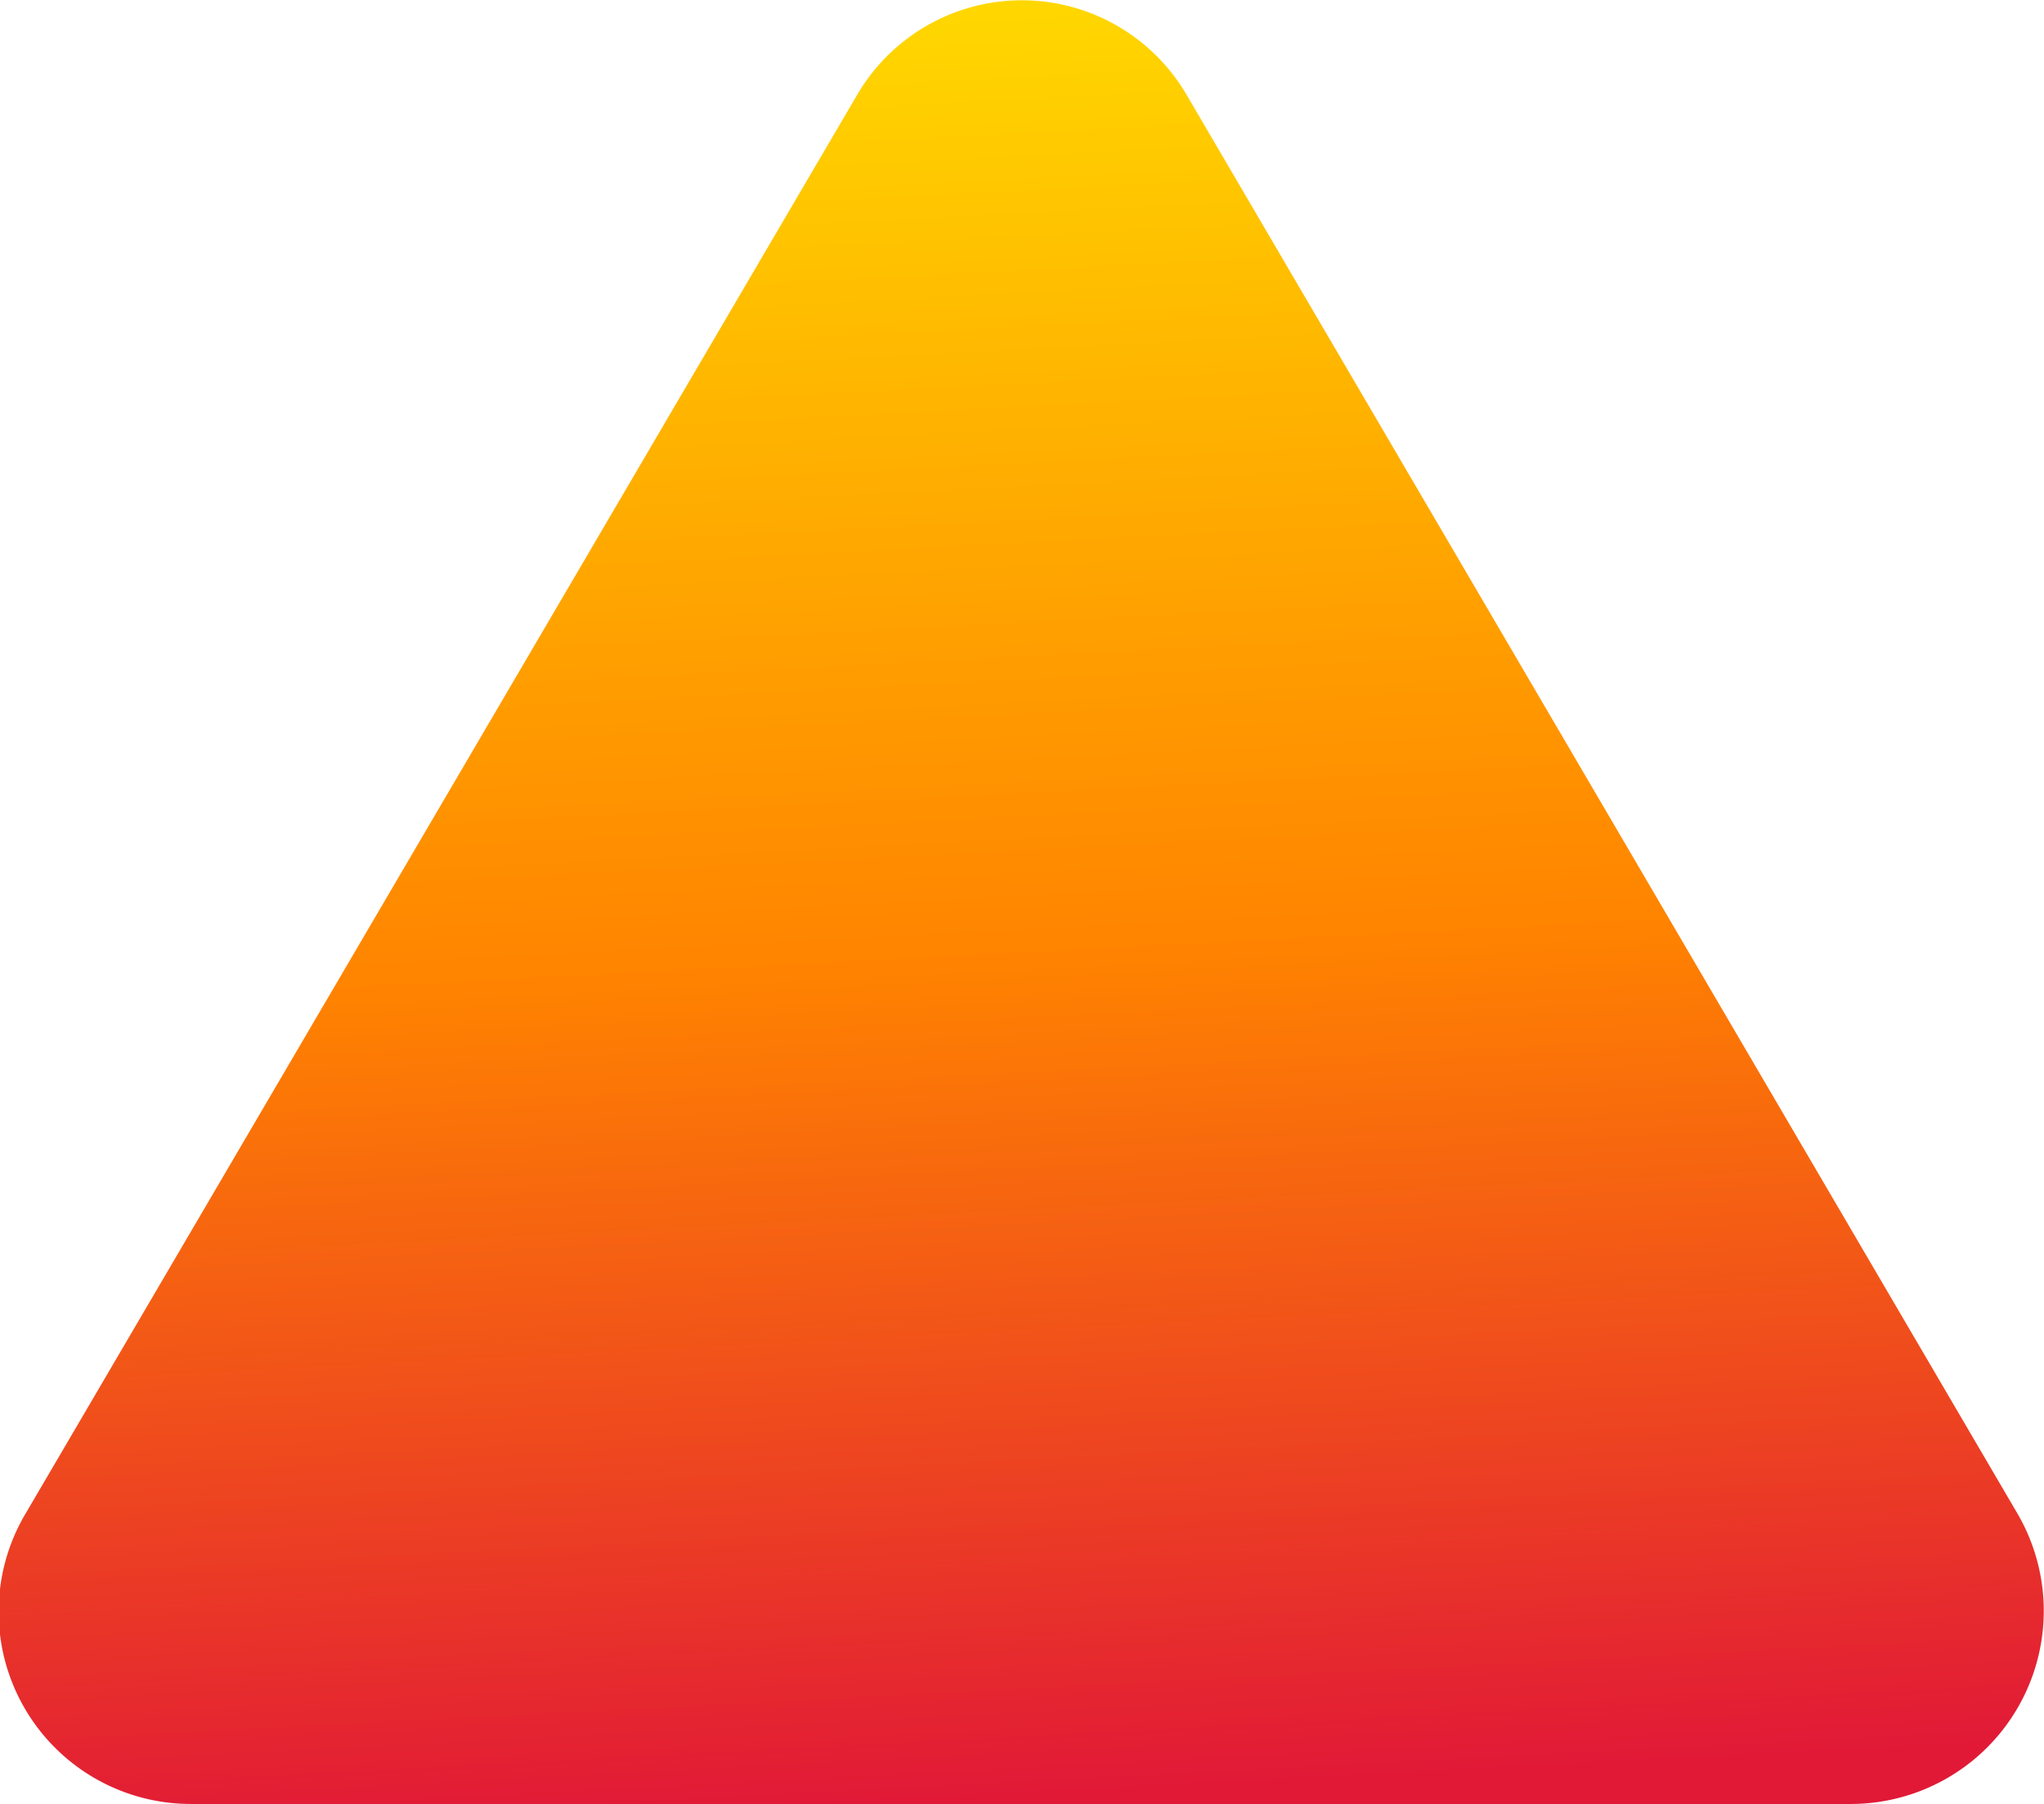 <svg xmlns="http://www.w3.org/2000/svg" xmlns:xlink="http://www.w3.org/1999/xlink" width="17.141" height="15.125" viewBox="0 0 17.141 15.125"><defs><style>.a{fill:url(#a);}</style><linearGradient id="a" y1="0.5" x2="1" y2="0.44" gradientUnits="objectBoundingBox"><stop offset="0" stop-color="#e11937"/><stop offset="0.467" stop-color="#ff8300"/><stop offset="1" stop-color="gold"/></linearGradient></defs><path class="a" d="M14.328,7.187,2.444.22A1.612,1.612,0,0,0,0,1.6v13.93a1.619,1.619,0,0,0,2.444,1.383L14.328,9.952A1.6,1.6,0,0,0,14.328,7.187Z" transform="translate(0 15.125) rotate(-90)"/></svg>